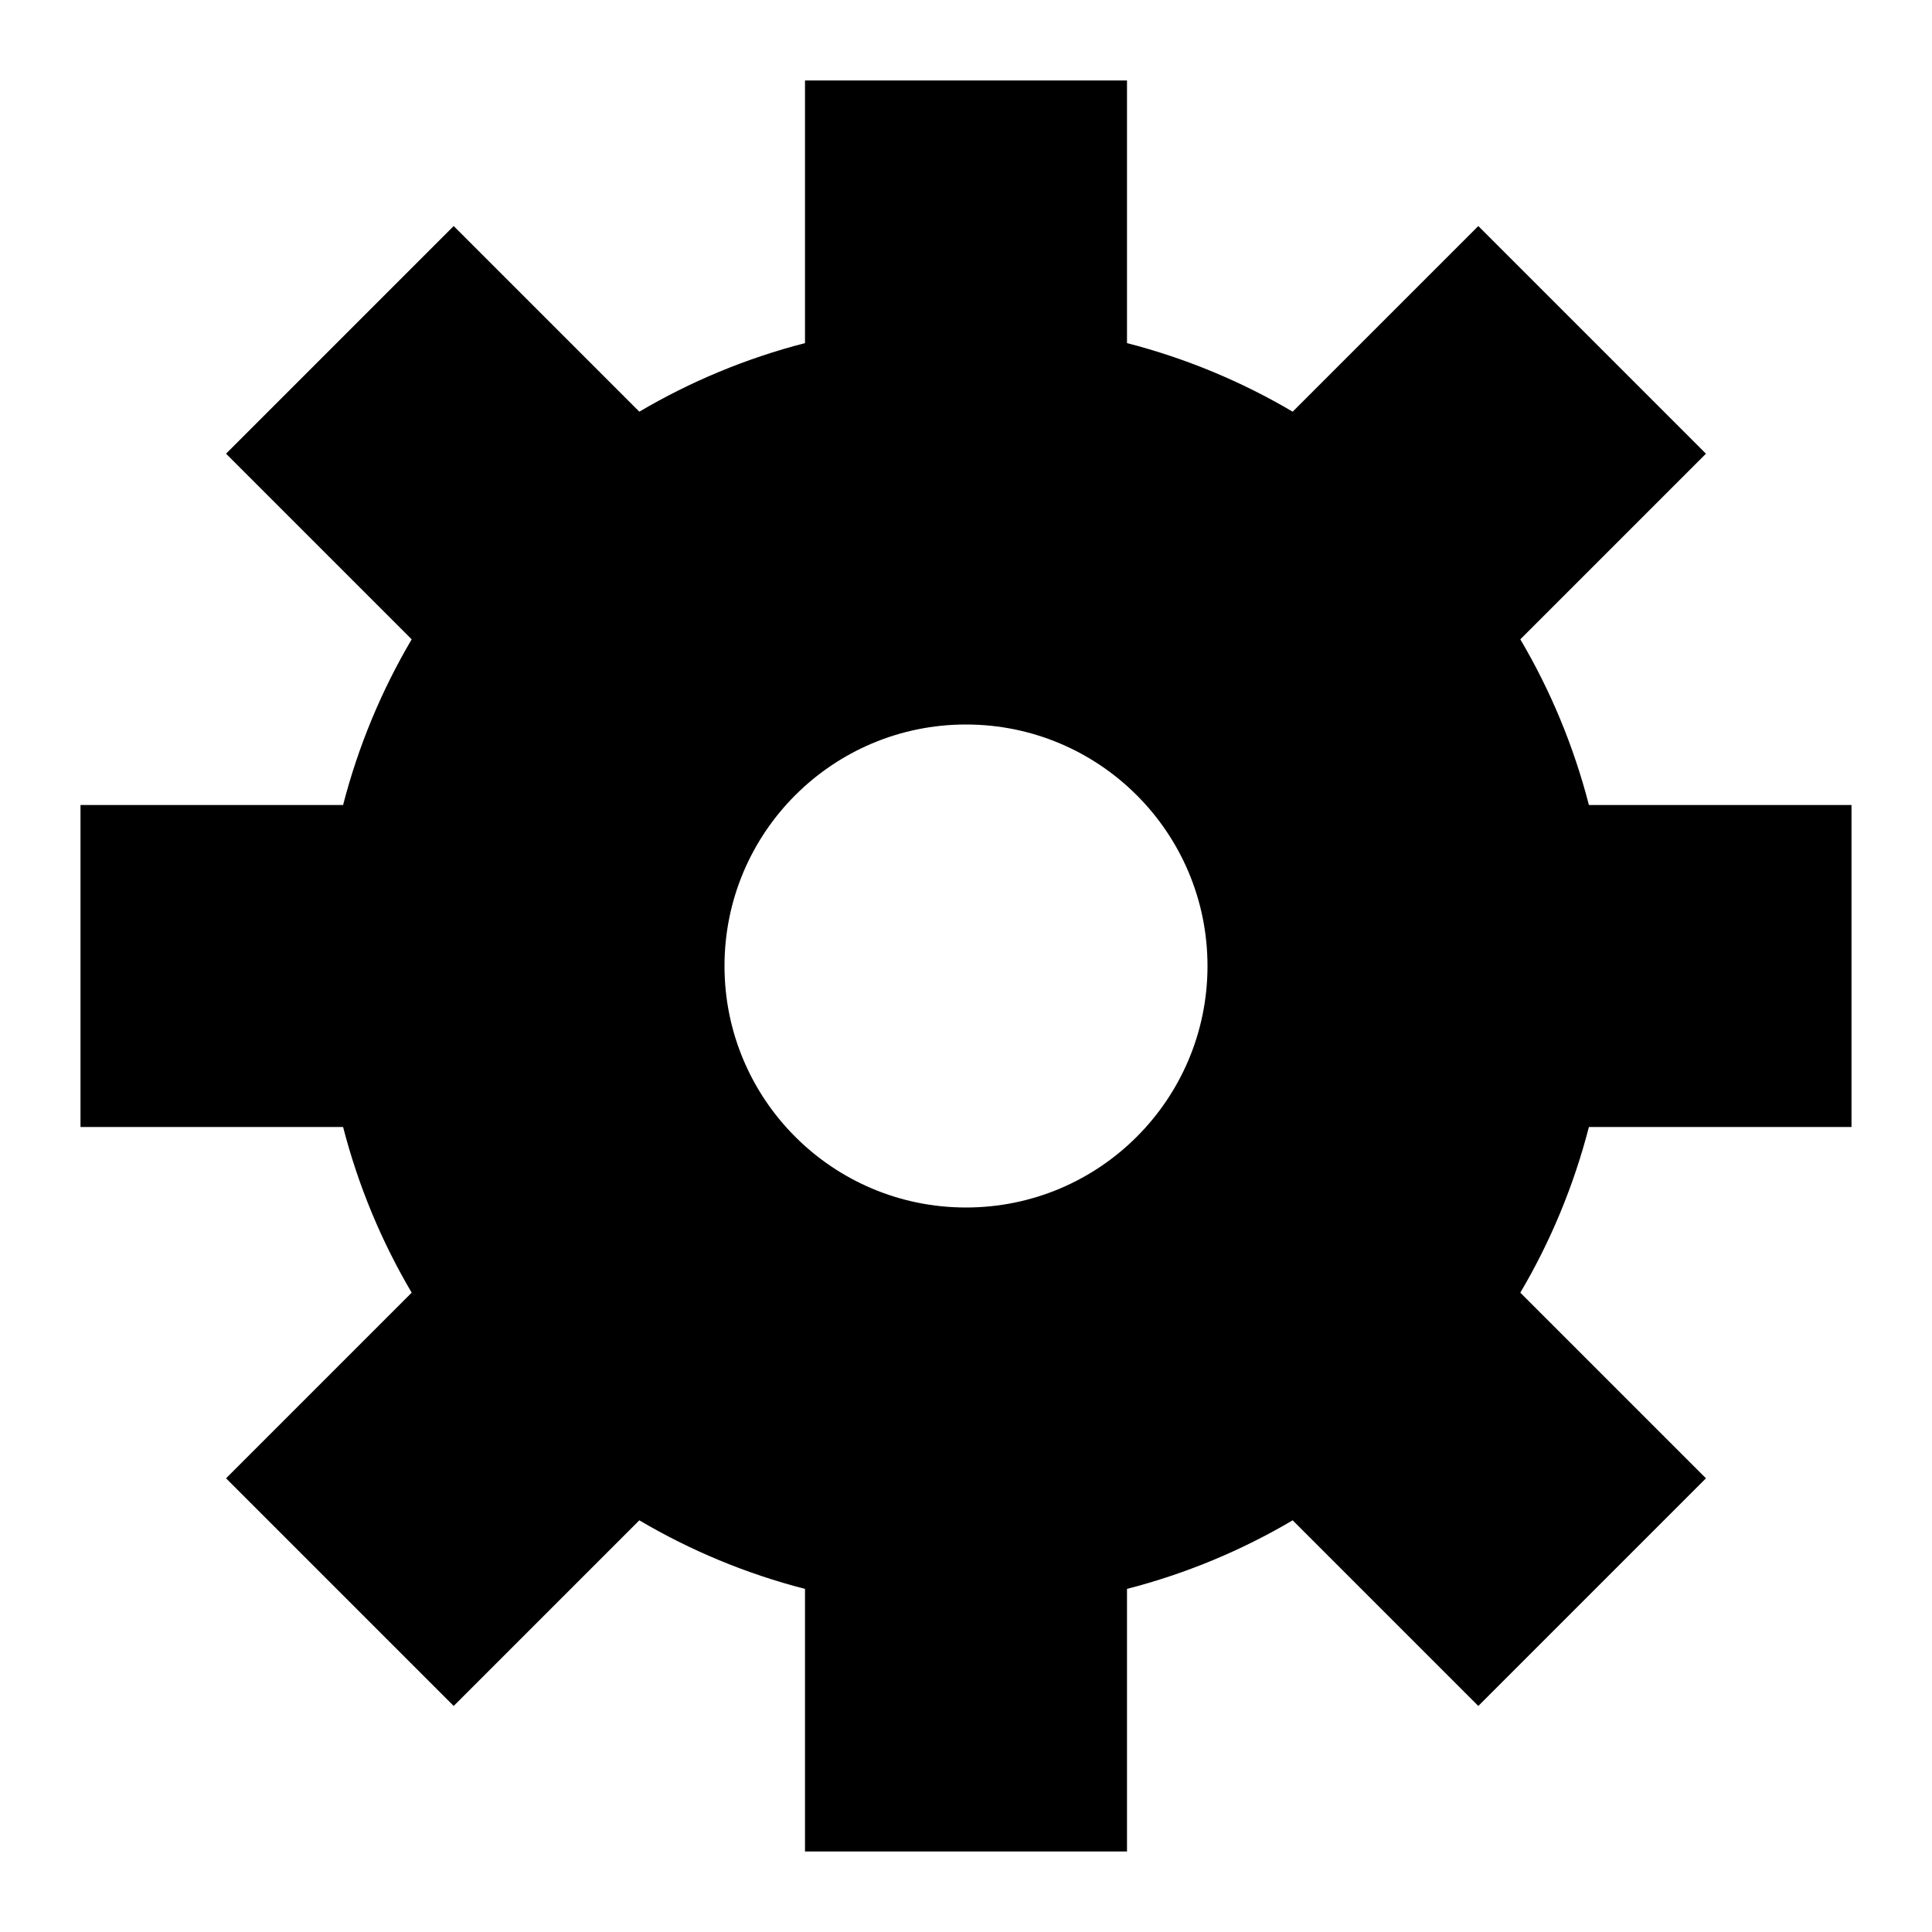 <!-- Generated by IcoMoon.io -->
<svg version="1.1" xmlns="http://www.w3.org/2000/svg" width="24" height="24" viewBox="0 0 24 24">
<title>gear-full</title>
<path d="M23 14v-4h-3.262c-0.189-0.732-0.477-1.422-0.852-2.058l2.306-2.306-2.828-2.828-2.306 2.306c-0.636-0.375-1.326-0.663-2.058-0.852v-3.262h-4v3.262c-0.732 0.189-1.422 0.477-2.058 0.852l-2.306-2.306-2.828 2.828 2.306 2.306c-0.375 0.636-0.663 1.326-0.852 2.058h-3.262v4h3.262c0.189 0.732 0.477 1.422 0.852 2.058l-2.306 2.306 2.828 2.828 2.306-2.306c0.635 0.375 1.326 0.663 2.058 0.852v3.262h4v-3.262c0.732-0.189 1.422-0.477 2.058-0.852l2.306 2.306 2.828-2.828-2.306-2.306c0.375-0.635 0.663-1.326 0.852-2.058h3.262zM12 15c-1.657 0-3-1.343-3-3s1.343-3 3-3 3 1.343 3 3-1.343 3-3 3z"></path>
</svg>
